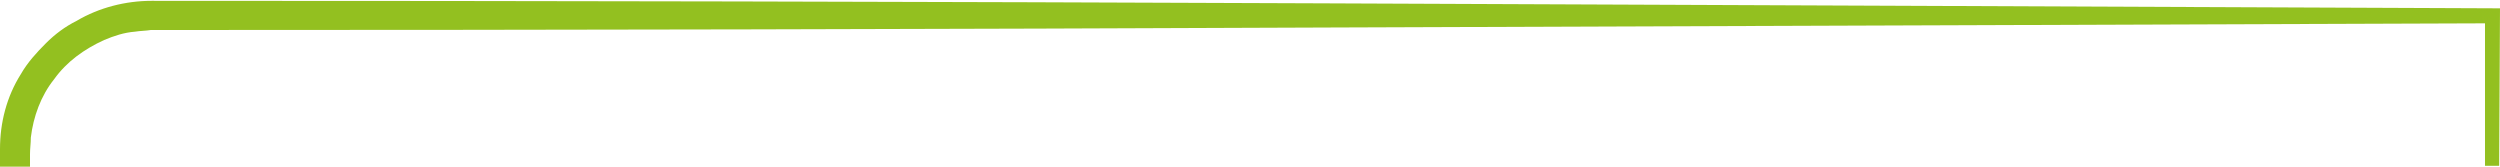 <svg fill="#93c020" version="1.1" xmlns="http://www.w3.org/2000/svg" xmlns:xlink="http://www.w3.org/1999/xlink" x="0px" y="0px" viewBox="0 0 300 20" style="enable-background:new 0 0 300 20;" xml:space="preserve">
<path d="M158.6,0.4C111.8,0.2,65,0.1,18.2,0.1c-3.1,0-6.3,0.8-9,2.4C7.8,3.2,6.6,4.1,5.5,5.2s-2.2,2.3-3,3.7
	c-1.7,2.7-2.5,5.8-2.5,9V20h3.6v-1.5c0-0.7,0.1-1.3,0.1-2c0.3-2.5,1.2-5,2.8-7c1.5-2.1,3.6-3.6,6-4.7c1.2-0.5,2.4-0.9,3.7-1
	c0.6-0.1,1.3-0.1,1.9-0.2c0.7,0,1.4,0,2.1,0c46.5,0,93-0.1,139.5-0.3l138.5-0.5v17.1c0.3,0,1.5,0,1.7,0L300,1L158.6,0.4z"/>
</svg>